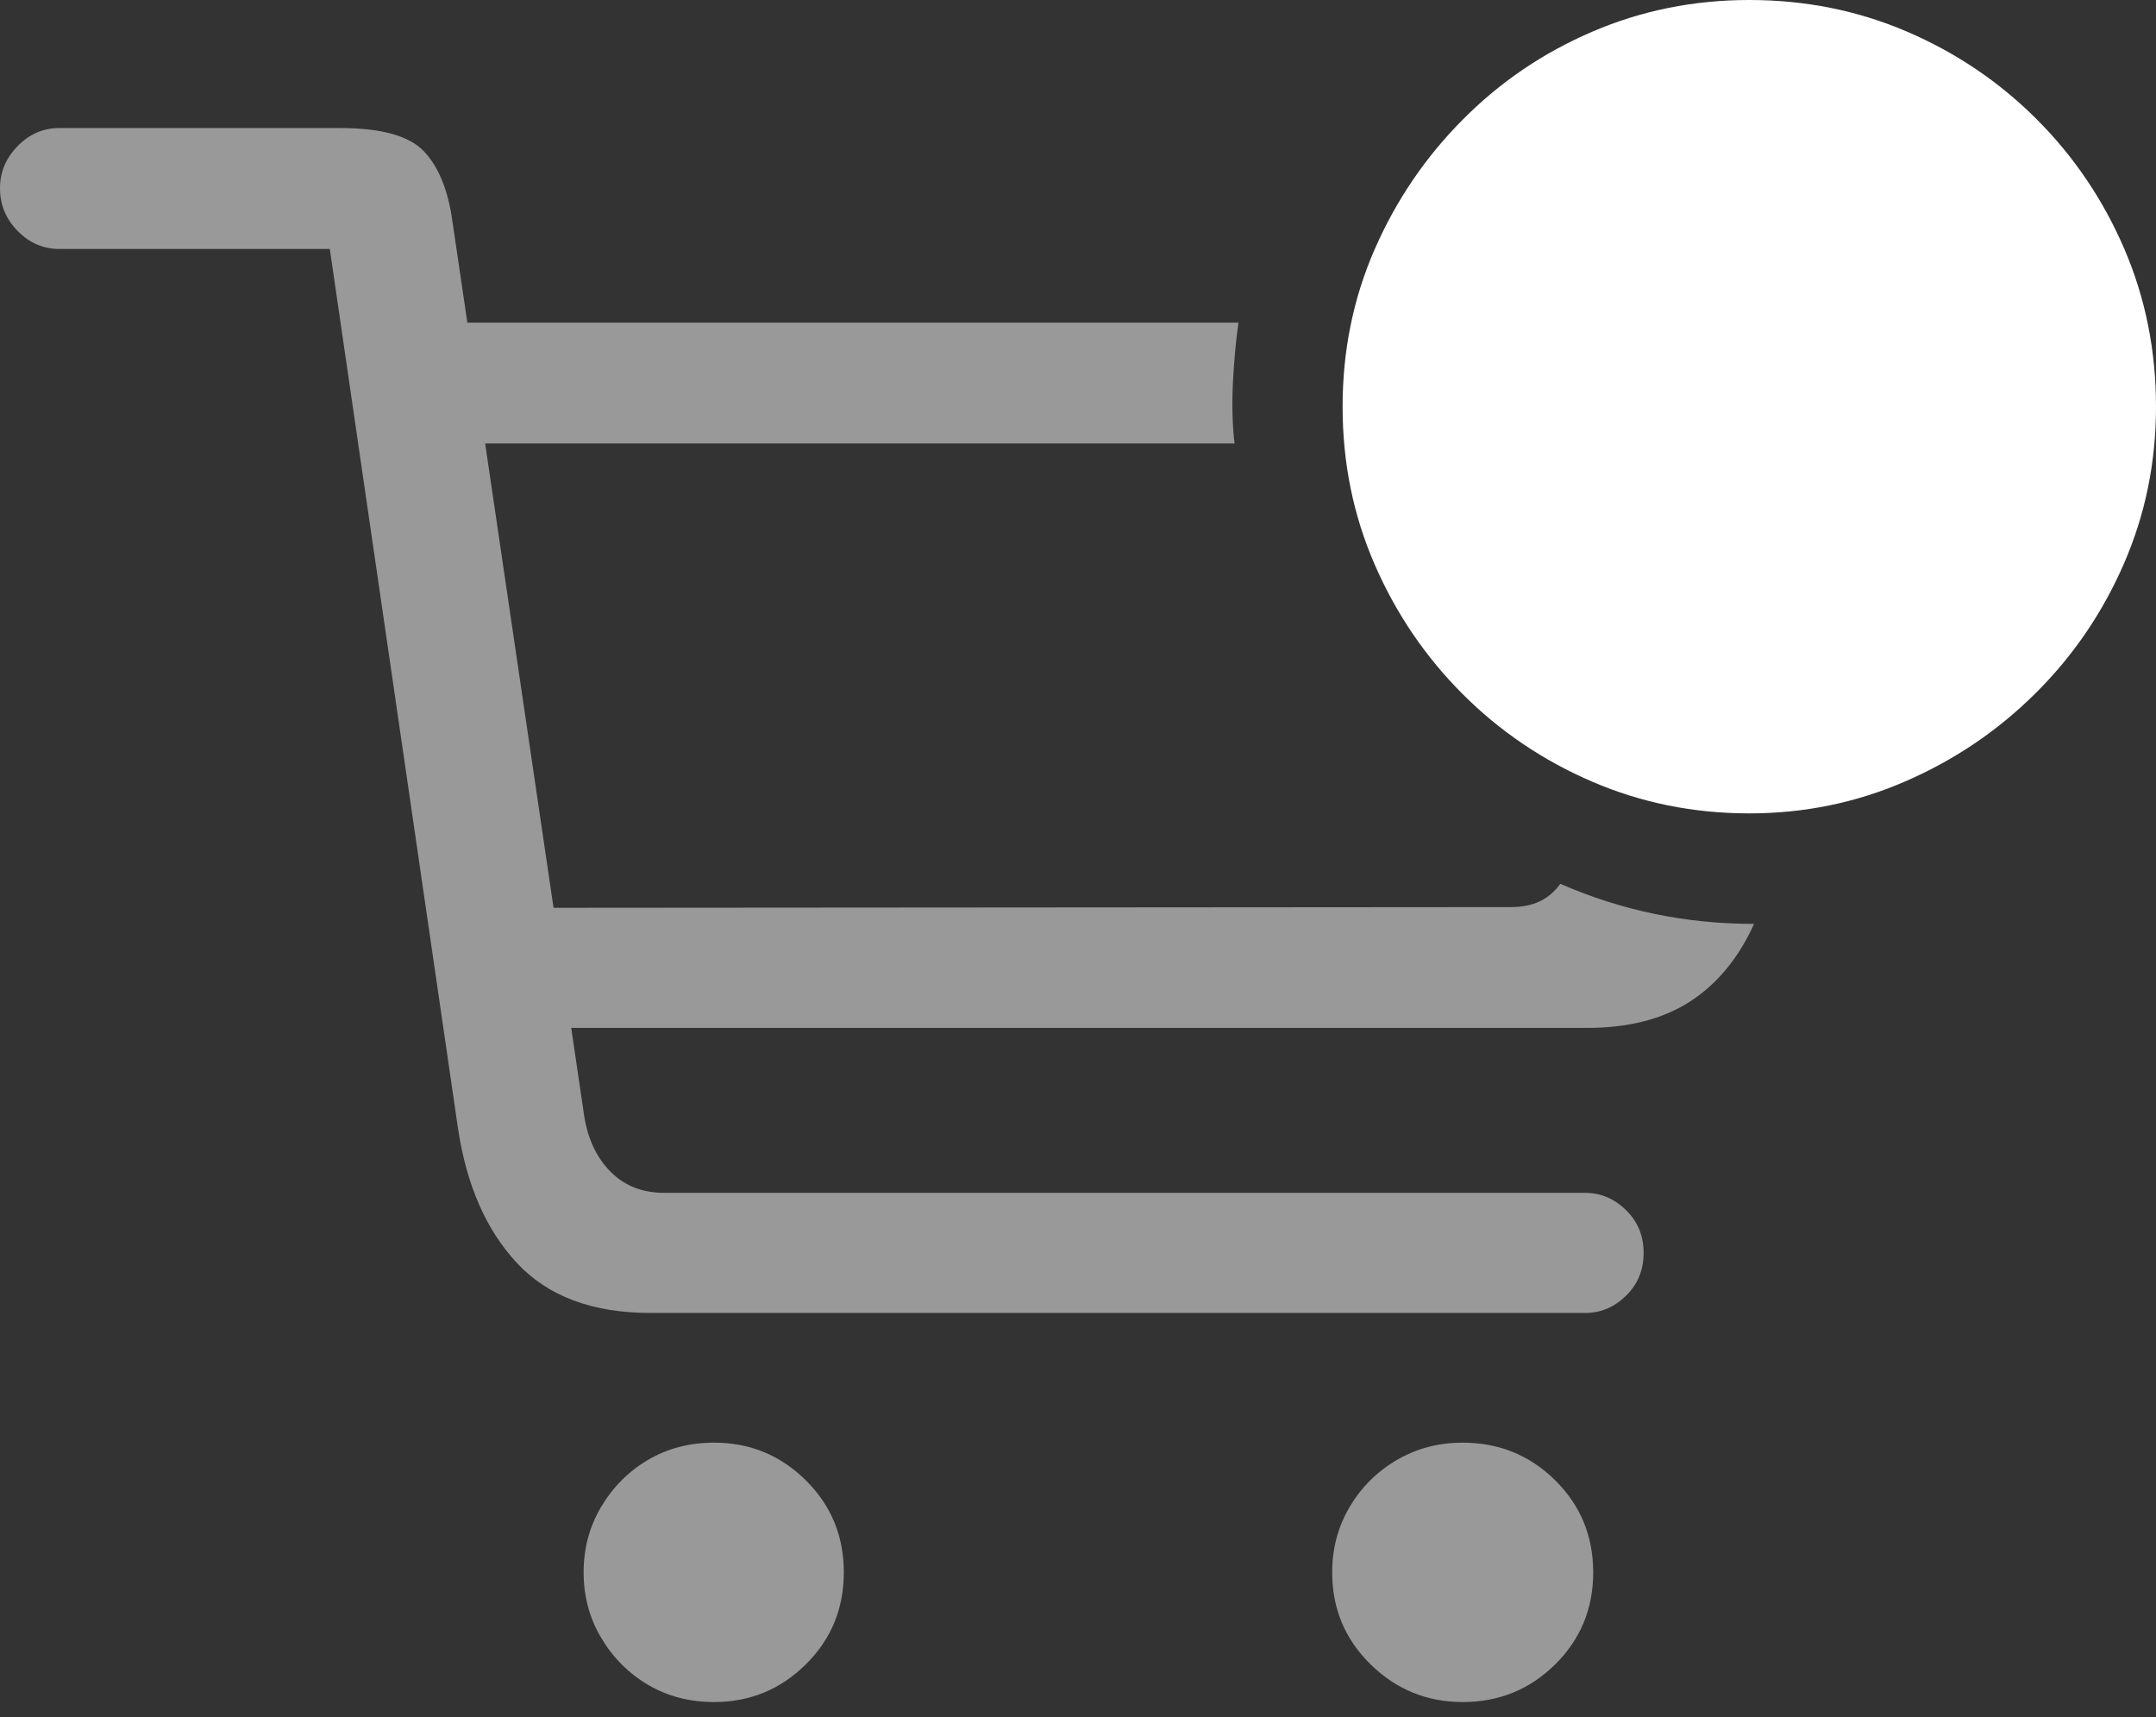 <?xml version="1.0" encoding="UTF-8"?>
<!--Generator: Apple Native CoreSVG 175.5-->
<!DOCTYPE svg
PUBLIC "-//W3C//DTD SVG 1.1//EN"
       "http://www.w3.org/Graphics/SVG/1.1/DTD/svg11.dtd">
<svg version="1.1" xmlns="http://www.w3.org/2000/svg" xmlns:xlink="http://www.w3.org/1999/xlink" width="26.299" height="20.947">
 <rect width="100%" height="100%" fill="#333333" stroke="none"/>
 <g>
  <rect height="20.947" opacity="0" width="26.299" x="0" y="0"/>
  <path d="M7.939 16.016L19.336 16.016Q19.619 16.016 19.834 15.806Q20.049 15.596 20.049 15.283Q20.049 14.971 19.834 14.761Q19.619 14.551 19.336 14.551L8.105 14.551Q7.695 14.551 7.437 14.282Q7.178 14.014 7.119 13.565L5.518 2.695Q5.439 2.129 5.171 1.846Q4.902 1.562 4.15 1.562L0.723 1.562Q0.43 1.562 0.215 1.782Q0 2.002 0 2.295Q0 2.598 0.215 2.817Q0.43 3.037 0.723 3.037L4.023 3.037L5.586 13.76Q5.742 14.805 6.309 15.41Q6.875 16.016 7.939 16.016ZM5.303 5.41L15.059 5.41Q15.02 5.078 15.039 4.673Q15.059 4.268 15.107 3.936L5.303 3.936ZM6.143 12.539L19.355 12.539Q20.117 12.539 20.615 12.217Q21.113 11.895 21.396 11.27Q20.771 11.27 20.181 11.148Q19.59 11.025 19.033 10.781Q18.926 10.928 18.779 10.996Q18.633 11.065 18.428 11.065L6.143 11.074ZM8.711 20.762Q9.365 20.762 9.829 20.303Q10.293 19.844 10.293 19.18Q10.293 18.516 9.829 18.057Q9.365 17.598 8.711 17.598Q8.262 17.598 7.905 17.808Q7.549 18.018 7.334 18.379Q7.119 18.74 7.119 19.18Q7.119 19.619 7.334 19.98Q7.549 20.342 7.905 20.552Q8.262 20.762 8.711 20.762ZM17.842 20.762Q18.506 20.762 18.97 20.303Q19.434 19.844 19.434 19.18Q19.434 18.516 18.97 18.057Q18.506 17.598 17.842 17.598Q17.402 17.598 17.041 17.808Q16.68 18.018 16.465 18.379Q16.25 18.74 16.25 19.18Q16.25 19.844 16.719 20.303Q17.188 20.762 17.842 20.762Z" fill="rgba(255,255,255,0.5)"/>
  <path d="M21.338 9.922Q22.344 9.922 23.242 9.531Q24.141 9.141 24.829 8.457Q25.518 7.773 25.908 6.875Q26.299 5.977 26.299 4.961Q26.299 3.936 25.913 3.037Q25.527 2.139 24.844 1.455Q24.16 0.771 23.262 0.386Q22.363 0 21.338 0Q20.322 0 19.424 0.386Q18.525 0.771 17.842 1.46Q17.158 2.148 16.768 3.042Q16.377 3.936 16.377 4.961Q16.377 5.986 16.768 6.885Q17.158 7.783 17.842 8.467Q18.525 9.15 19.424 9.536Q20.322 9.922 21.338 9.922Z" fill="#ffffff"/>
  <path d="M21.25 8.125Q20.947 8.125 20.732 7.91Q20.518 7.695 20.518 7.393Q20.518 7.09 20.732 6.87Q20.947 6.65 21.25 6.65Q21.562 6.65 21.777 6.87Q21.992 7.09 21.992 7.393Q21.982 7.695 21.773 7.91Q21.562 8.125 21.25 8.125ZM21.25 6.191Q21.006 6.191 20.864 6.055Q20.723 5.918 20.723 5.664Q20.723 5.654 20.723 5.645Q20.723 5.635 20.723 5.635Q20.723 5.176 20.942 4.907Q21.162 4.639 21.484 4.414Q21.875 4.141 22.095 3.94Q22.314 3.74 22.314 3.408Q22.314 3.096 22.085 2.91Q21.855 2.725 21.465 2.725Q21.133 2.725 20.913 2.852Q20.693 2.979 20.537 3.145Q20.391 3.291 20.269 3.408Q20.146 3.525 19.941 3.525Q19.717 3.525 19.575 3.384Q19.434 3.242 19.434 3.018Q19.434 2.646 19.727 2.354Q20.02 2.061 20.483 1.895Q20.947 1.729 21.465 1.729Q22.373 1.729 22.92 2.188Q23.467 2.646 23.467 3.35Q23.467 3.73 23.325 3.989Q23.184 4.248 22.954 4.443Q22.725 4.639 22.441 4.844Q22.139 5.068 21.982 5.249Q21.826 5.43 21.797 5.723Q21.777 5.947 21.645 6.069Q21.514 6.191 21.25 6.191Z" fill="none"/>
 </g>
</svg>
